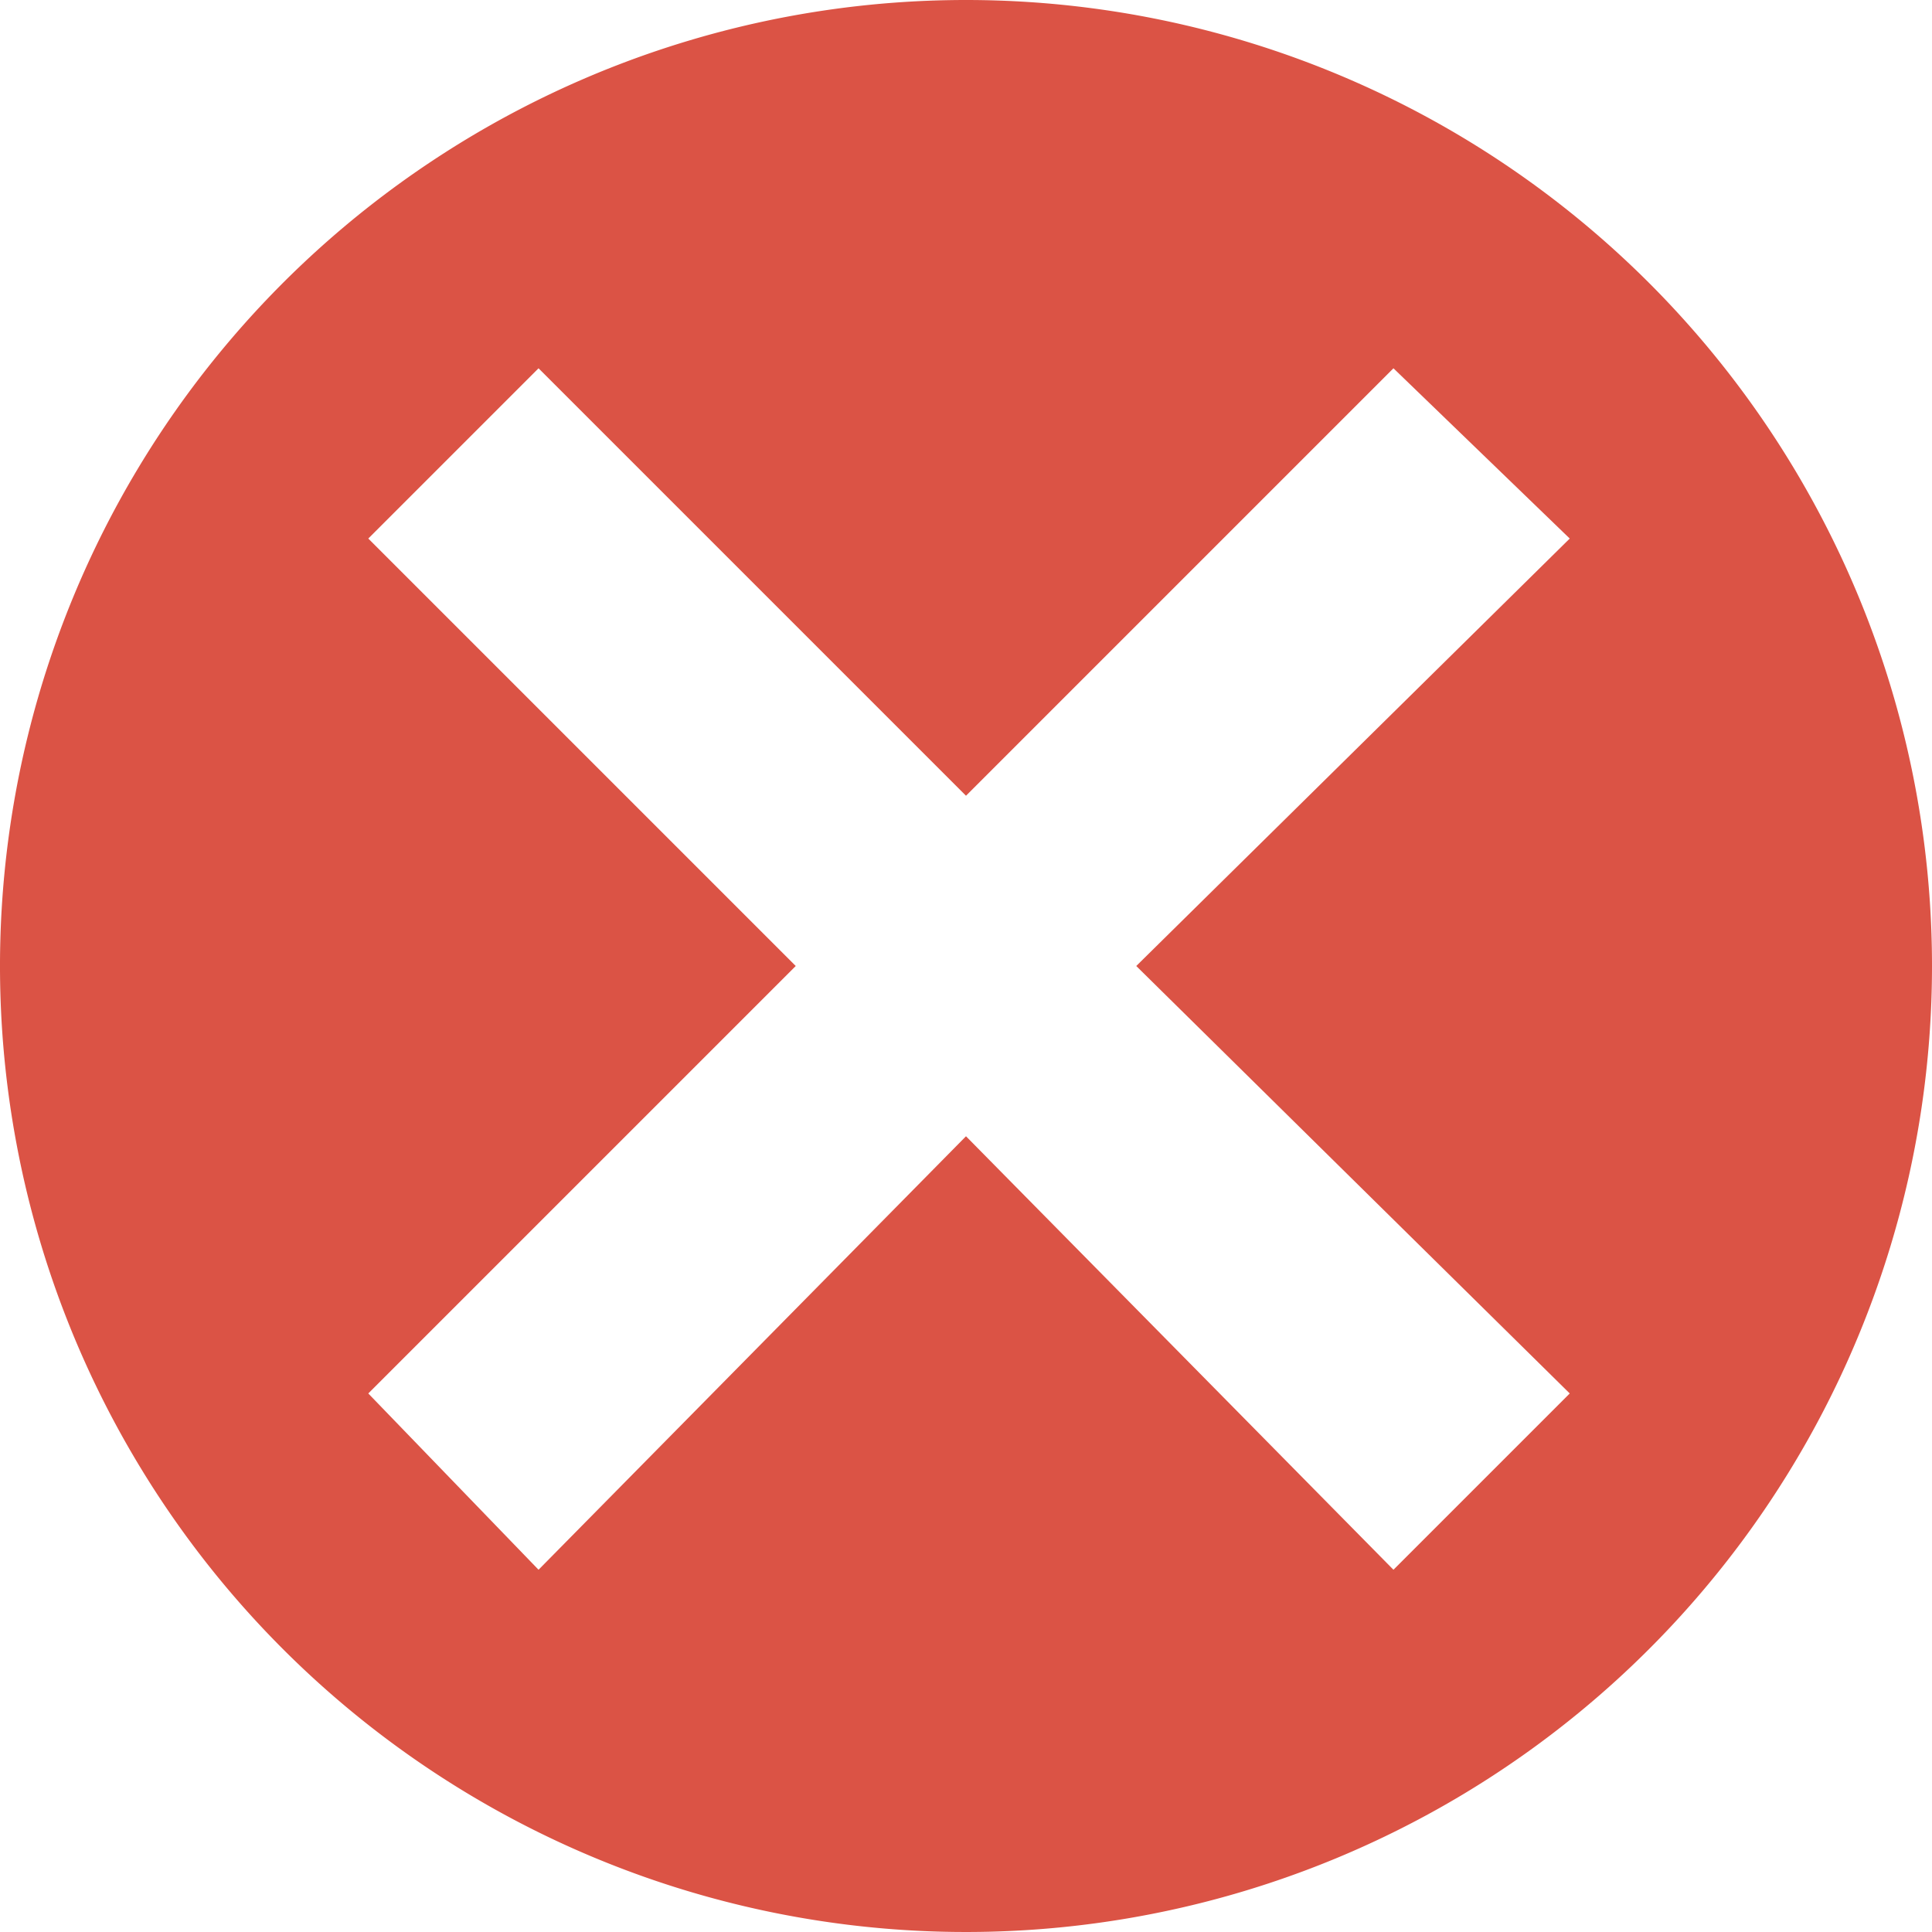 <svg data-name="Layer 1" xmlns="http://www.w3.org/2000/svg" viewBox="0 0 16 16"><path d="M8 0a8 8 0 1 0 8 8 8 8 0 0 0-8-8zm5 11.54L11.54 13 8 9.41 4.46 13l-1.41-1.46L6.59 8 3.05 4.46l1.41-1.41L8 6.59l3.54-3.54L13 4.46 9.41 8z" fill="#db5345"/></svg>